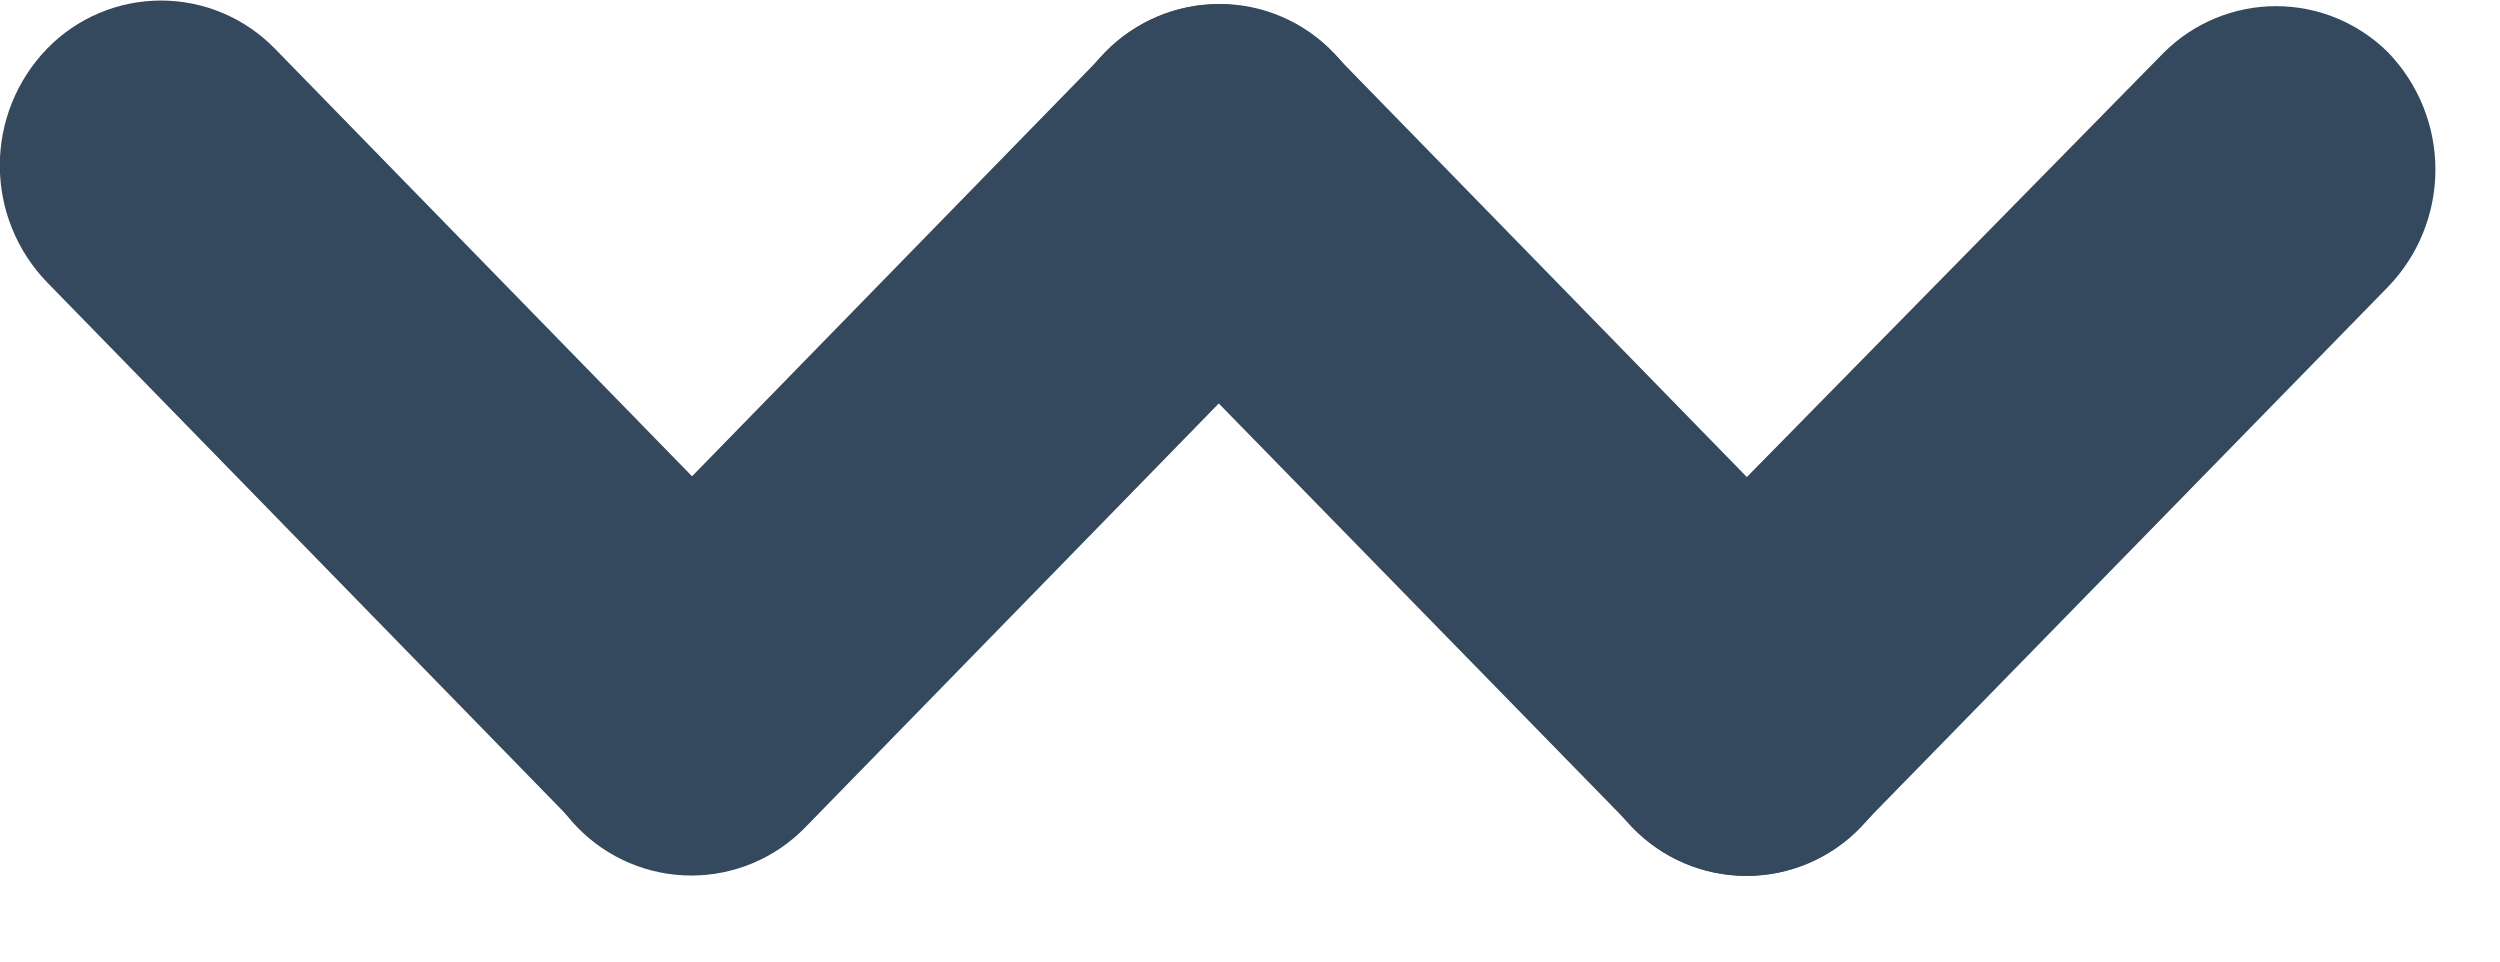 <svg width="117" height="45" viewBox="0 0 117 45" fill="none" xmlns="http://www.w3.org/2000/svg">
<g clip-path="url(#clip0_2401_139)">
<path fill-rule="evenodd" clip-rule="evenodd" d="M111.763 2.453C110.368 1.066 108.483 0.288 106.519 0.288C104.554 0.288 102.67 1.066 101.275 2.453L76.385 27.789C74.966 29.254 74.173 31.214 74.173 33.255C74.173 35.297 74.966 37.258 76.385 38.722C77.076 39.44 77.904 40.01 78.82 40.4C79.736 40.79 80.721 40.991 81.716 40.991C82.711 40.991 83.696 40.79 84.612 40.4C85.527 40.01 86.356 39.44 87.047 38.722L111.763 13.421C113.183 11.951 113.977 9.984 113.977 7.937C113.977 5.89 113.183 3.924 111.763 2.453V2.453Z" fill="#34495E"/>
<path fill-rule="evenodd" clip-rule="evenodd" d="M51.704 2.453C52.397 1.74 53.226 1.173 54.142 0.786C55.058 0.399 56.041 0.2 57.035 0.2C58.029 0.2 59.012 0.399 59.928 0.786C60.843 1.173 61.672 1.74 62.366 2.453L87.082 27.789C88.5 29.254 89.293 31.214 89.293 33.255C89.293 35.297 88.5 37.257 87.082 38.722C86.391 39.44 85.562 40.01 84.646 40.4C83.731 40.79 82.746 40.991 81.751 40.991C80.756 40.991 79.771 40.79 78.855 40.4C77.939 40.01 77.111 39.44 76.419 38.722L51.704 13.421C50.275 11.955 49.475 9.987 49.475 7.937C49.475 5.888 50.275 3.919 51.704 2.453V2.453Z" fill="#34495E"/>
<path fill-rule="evenodd" clip-rule="evenodd" d="M62.401 2.453C61.71 1.735 60.882 1.165 59.966 0.775C59.05 0.385 58.065 0.185 57.07 0.185C56.075 0.185 55.09 0.385 54.174 0.775C53.258 1.165 52.43 1.735 51.739 2.453L27.023 27.789C25.605 29.254 24.812 31.214 24.812 33.255C24.812 35.297 25.605 37.258 27.023 38.722C27.717 39.435 28.546 40.002 29.461 40.389C30.377 40.776 31.36 40.975 32.354 40.975C33.348 40.975 34.331 40.776 35.247 40.389C36.163 40.002 36.992 39.435 37.685 38.722L62.401 13.386C63.819 11.922 64.612 9.961 64.612 7.92C64.612 5.879 63.819 3.918 62.401 2.453V2.453Z" fill="#34495E"/>
<path fill-rule="evenodd" clip-rule="evenodd" d="M2.202 2.278C2.896 1.565 3.725 0.998 4.641 0.611C5.556 0.224 6.54 0.025 7.534 0.025C8.527 0.025 9.511 0.224 10.426 0.611C11.342 0.998 12.171 1.565 12.865 2.278L37.581 27.614C38.999 29.078 39.792 31.039 39.792 33.08C39.792 35.121 38.999 37.082 37.581 38.547C36.887 39.26 36.058 39.827 35.142 40.214C34.227 40.601 33.243 40.8 32.249 40.8C31.256 40.8 30.272 40.601 29.357 40.214C28.441 39.827 27.612 39.26 26.918 38.547L2.202 13.211C0.784 11.746 -0.009 9.786 -0.009 7.744C-0.009 5.703 0.784 3.743 2.202 2.278V2.278Z" fill="#34495E"/>
</g>
<defs>
<clipPath id="clip0_2401_139">
<rect width="114" height="41" fill="white"/>
</clipPath>
</defs>
</svg>

